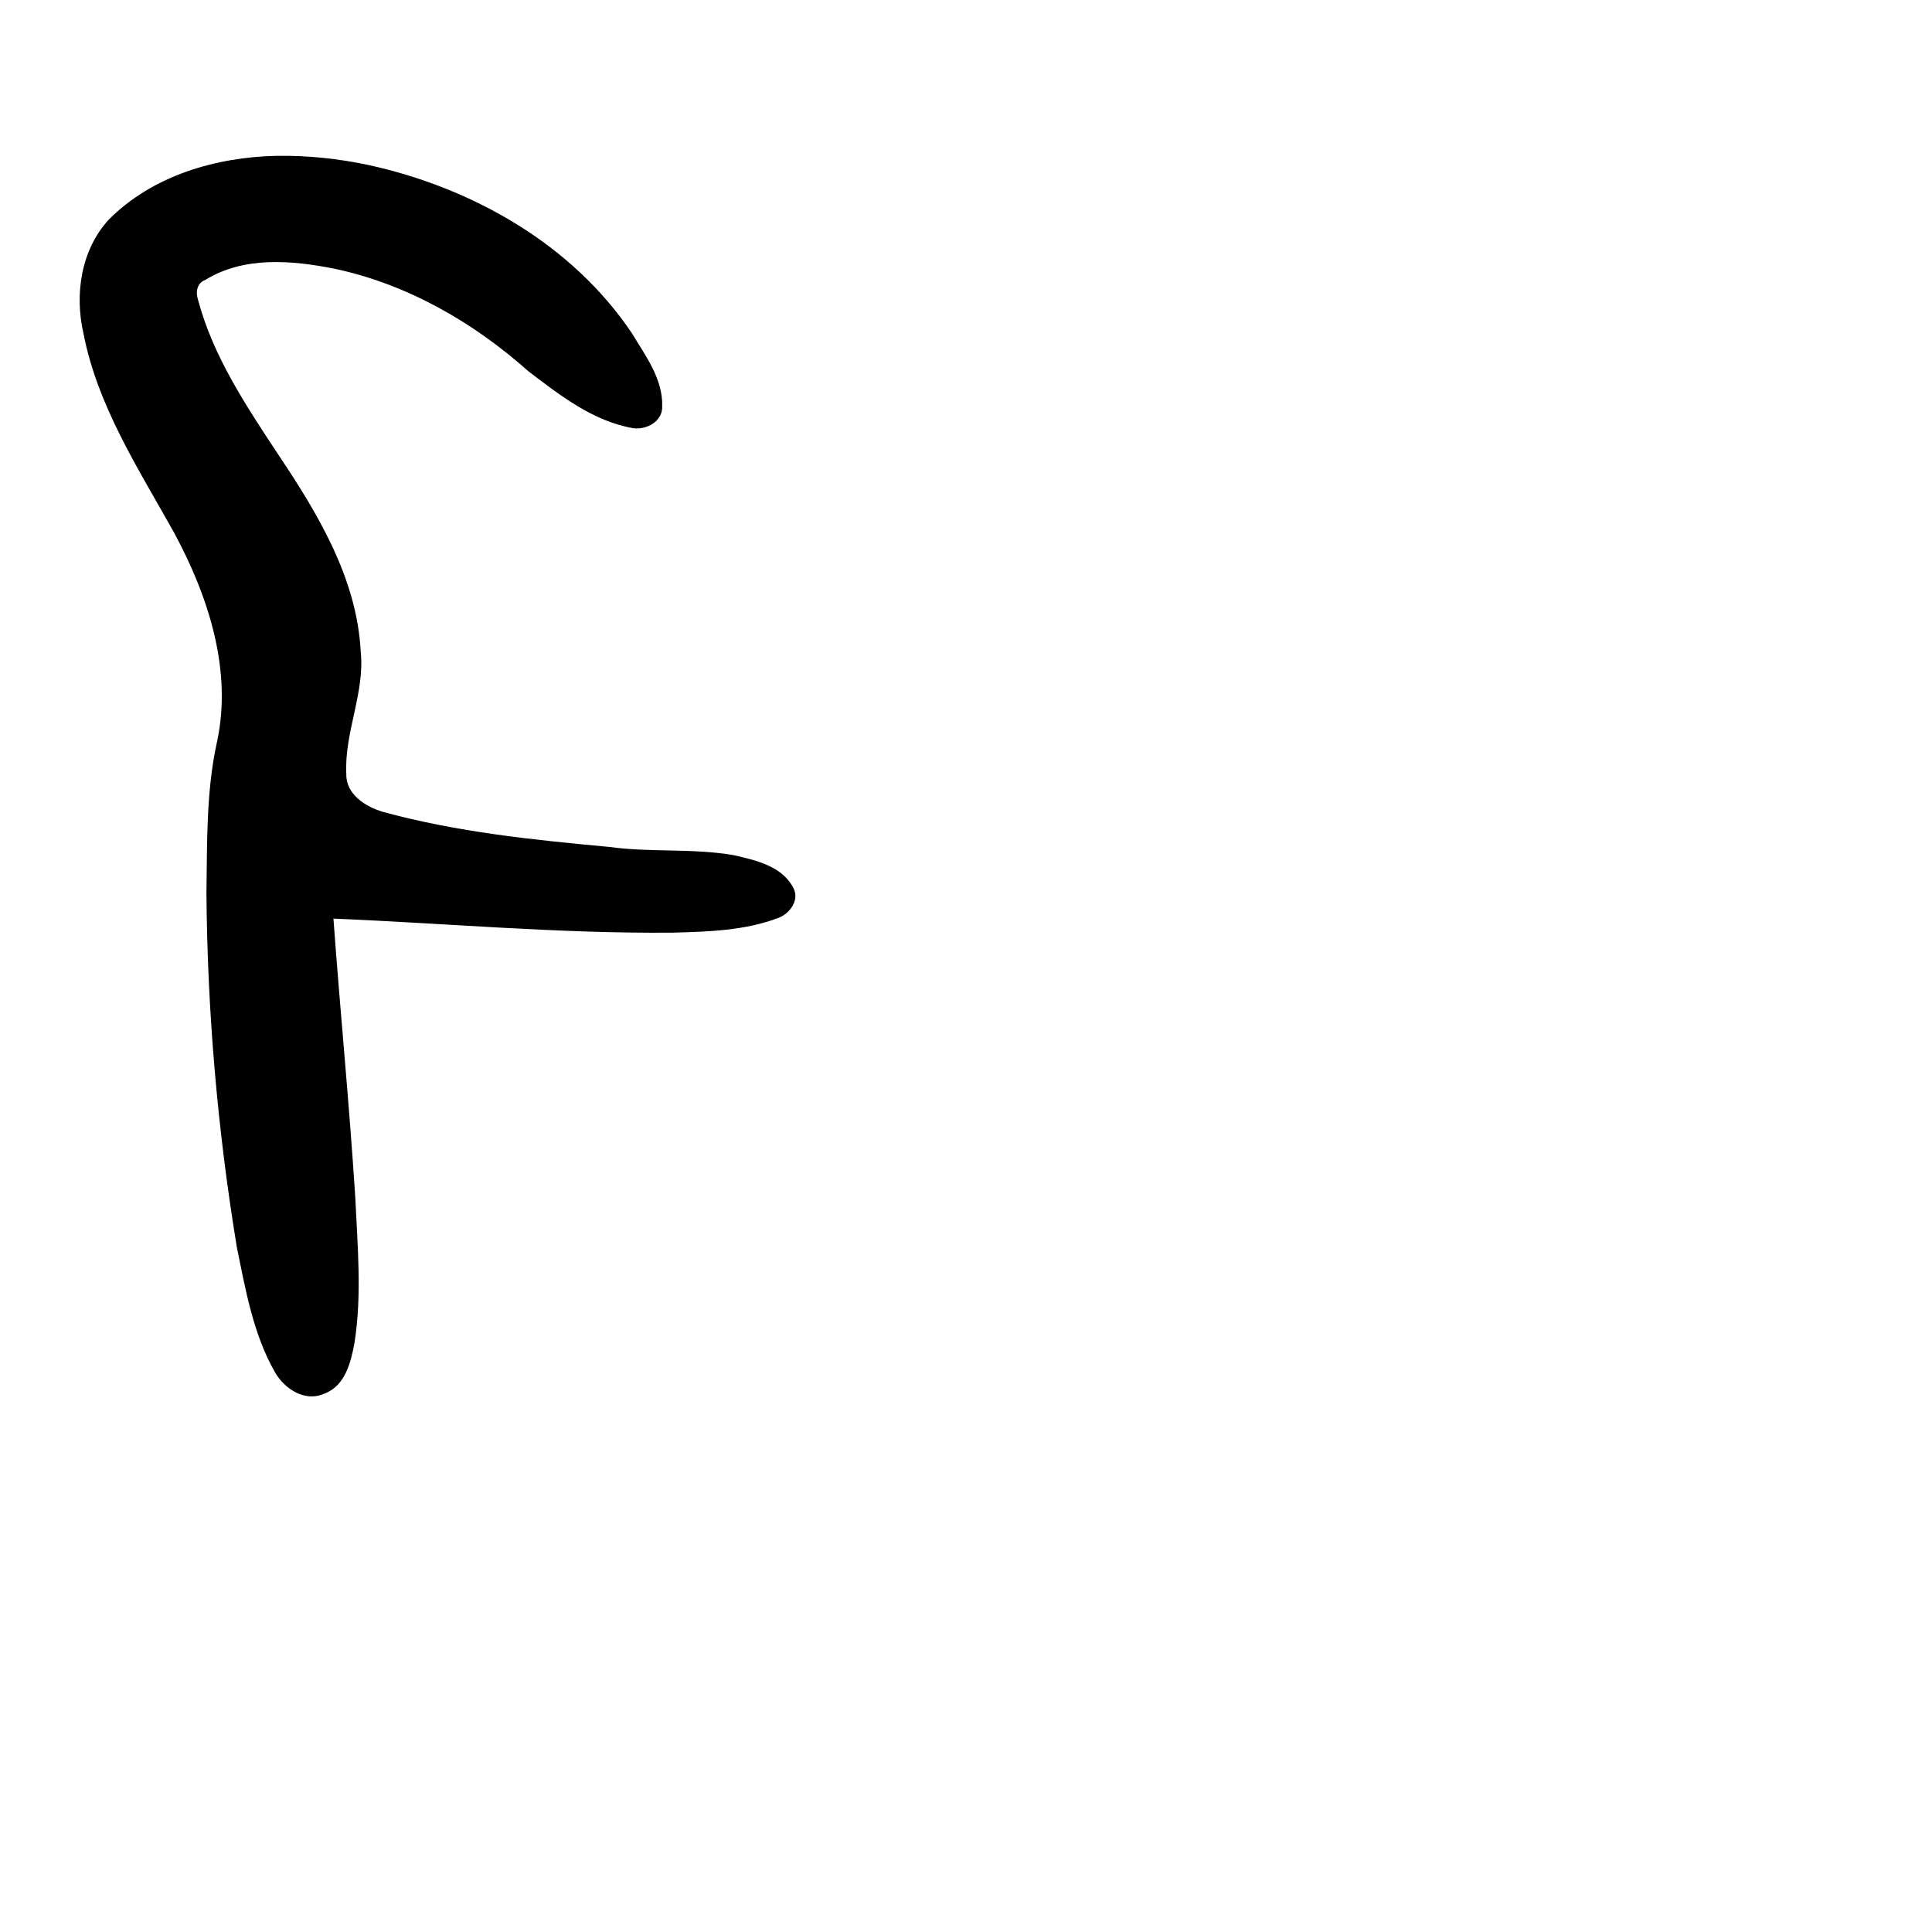 <?xml version="1.0" encoding="UTF-8" standalone="no"?>
<!-- Created with Inkscape (http://www.inkscape.org/) -->

<svg
   xmlns:dc="http://purl.org/dc/elements/1.1/"
   xmlns:cc="http://creativecommons.org/ns#"
   xmlns:rdf="http://www.w3.org/1999/02/22-rdf-syntax-ns#"
   xmlns:svg="http://www.w3.org/2000/svg"
   xmlns="http://www.w3.org/2000/svg"
   xmlns:sodipodi="http://sodipodi.sourceforge.net/DTD/sodipodi-0.dtd"
   xmlns:inkscape="http://www.inkscape.org/namespaces/inkscape"
   width="1000"
   height="1000"
   viewBox="0 0 1000 1000"
   version="1.1"
   id="svg756"
   inkscape:version="0.92.3 (2405546, 2018-03-11)"
   sodipodi:docname="u0046.svg">
  <defs
     id="defs750" />
  <sodipodi:namedview
     id="base"
     pagecolor="#ffffff"
     bordercolor="#666666"
     borderopacity="1.0"
     inkscape:pageopacity="0.0"
     inkscape:pageshadow="2"
     inkscape:zoom="0.35"
     inkscape:cx="551.42857"
     inkscape:cy="576.33663"
     inkscape:document-units="px"
     inkscape:current-layer="layer1"
     showgrid="true"
     units="px"
     inkscape:window-width="1118"
     inkscape:window-height="864"
     inkscape:window-x="562"
     inkscape:window-y="129"
     inkscape:window-maximized="0"
     showguides="true"
     inkscape:guide-bbox="true">
    <inkscape:grid
       type="xygrid"
       id="grid758" />
    <sodipodi:guide
       position="240,200"
       orientation="0,1"
       id="guide8"
       inkscape:locked="false" />
  </sodipodi:namedview>
  <g
     inkscape:label="Layer 1"
     inkscape:groupmode="layer"
     id="layer1"
     transform="translate(0,-32.417)"
     style="display:inline">
    <path
       style="display:inline;fill:#000000;stroke-width:19.838"
       d="m 143.068,113.082 c -31.363,0.67 -64.218,10.257 -86.76,33.001 -14.399,15.648 -17.777,38.662 -13.11,58.891 7.247,37.621 28.609,70.305 46.926,103.191 17.725,32.843 30.219,71.144 22.194,108.258 -5.686,25.648 -5.037,52.126 -5.467,78.249 0.46,61.393 5.756,122.785 15.75,183.356 4.476,21.961 8.442,44.771 19.616,64.5 4.891,8.666 15.527,15.766 25.565,11.268 10.879,-3.946 13.829,-16.239 15.711,-26.374 3.895,-24.829 1.556,-50.116 0.404,-75.077 -3.054,-48.213 -7.818,-96.277 -11.311,-144.454 58.495,2.429 116.94,7.801 175.533,7.265 18.421,-0.497 37.469,-1.021 54.868,-7.677 6.082,-2.35 11.198,-9.635 7.397,-15.94 -5.967,-11.003 -19.529,-13.93 -30.721,-16.51 -21.314,-3.656 -43.031,-1.297 -64.308,-4.244 -39.368,-3.642 -78.962,-7.691 -117.167,-18.154 -9,-2.657 -19.199,-9.064 -18.948,-19.653 -1.072,-21.523 9.693,-41.828 7.455,-63.46 -2.025,-38.062 -22.518,-71.795 -43.201,-102.621 -16.406,-24.893 -33.35,-50.34 -41.057,-79.521 -1.306,-3.883 -0.391,-8.552 3.831,-10.069 20.004,-12.389 44.913,-10.167 66.858,-5.801 37.499,7.944 71.666,27.557 100.166,52.911 16.367,12.501 33.625,26.036 54.45,29.633 6.967,0.967 15.334,-3.569 15.002,-11.394 0.402,-14.142 -8.697,-26.144 -15.637,-37.693 -30.953,-46.167 -82.566,-75.269 -136.06,-87.073 -15.749,-3.363 -31.869,-5.077 -47.978,-4.807 z"
       id="path669"
       inkscape:connector-curvature="0" />
  </g>
</svg>

